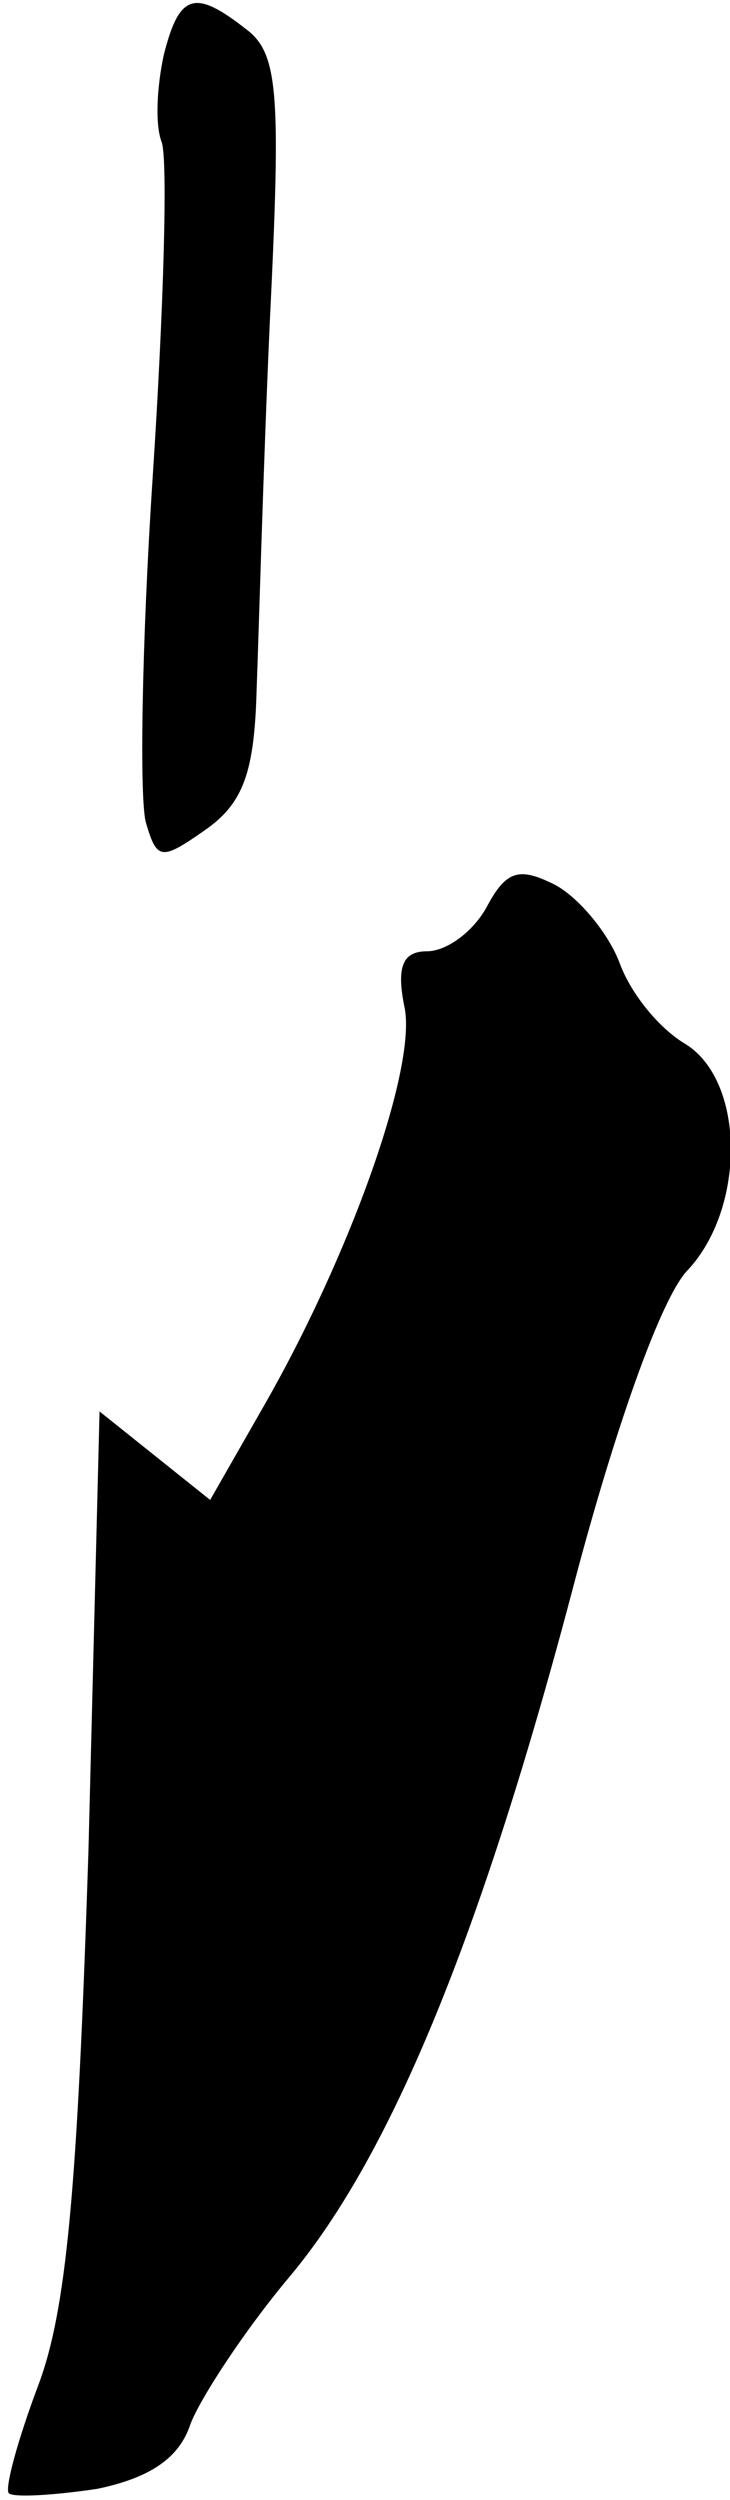 <?xml version="1.0" standalone="no"?>
<!DOCTYPE svg PUBLIC "-//W3C//DTD SVG 20010904//EN"
 "http://www.w3.org/TR/2001/REC-SVG-20010904/DTD/svg10.dtd">
<svg version="1.0" xmlns="http://www.w3.org/2000/svg"
 width="33pt" height="113pt" viewBox="0 0 33 113"
 preserveAspectRatio="xMidYMid meet">
<g transform="translate(0,113) scale(0.1,-0.1)"
fill="#000000" stroke="none">
<path fill="#000000" stroke="none" d="M74 1105 c-3 -14 -4 -31 -1 -39 3 -7 1
-76 -4 -152 -5 -76 -6 -146 -3 -156 5 -17 7 -17 27 -3 17 12 22 26 23 63 1 26
3 101 6 167 5 103 4 121 -11 132 -23 18 -30 16 -37 -12z"/>
<path fill="#000000" stroke="none" d="M220 720 c-6 -11 -18 -20 -27 -20 -11
0 -14 -7 -10 -26 5 -28 -25 -112 -64 -180 l-24 -42 -25 20 -25 20 -5 -198 c-5
-155 -10 -209 -23 -243 -9 -24 -15 -46 -13 -48 2 -2 20 -1 40 2 24 5 37 14 42
29 4 11 24 42 45 67 46 55 87 155 129 315 18 68 39 128 51 140 26 28 26 85 -1
102 -12 7 -25 23 -30 37 -5 13 -18 29 -29 35 -16 8 -22 7 -31 -10z"/>
</g>
</svg>
